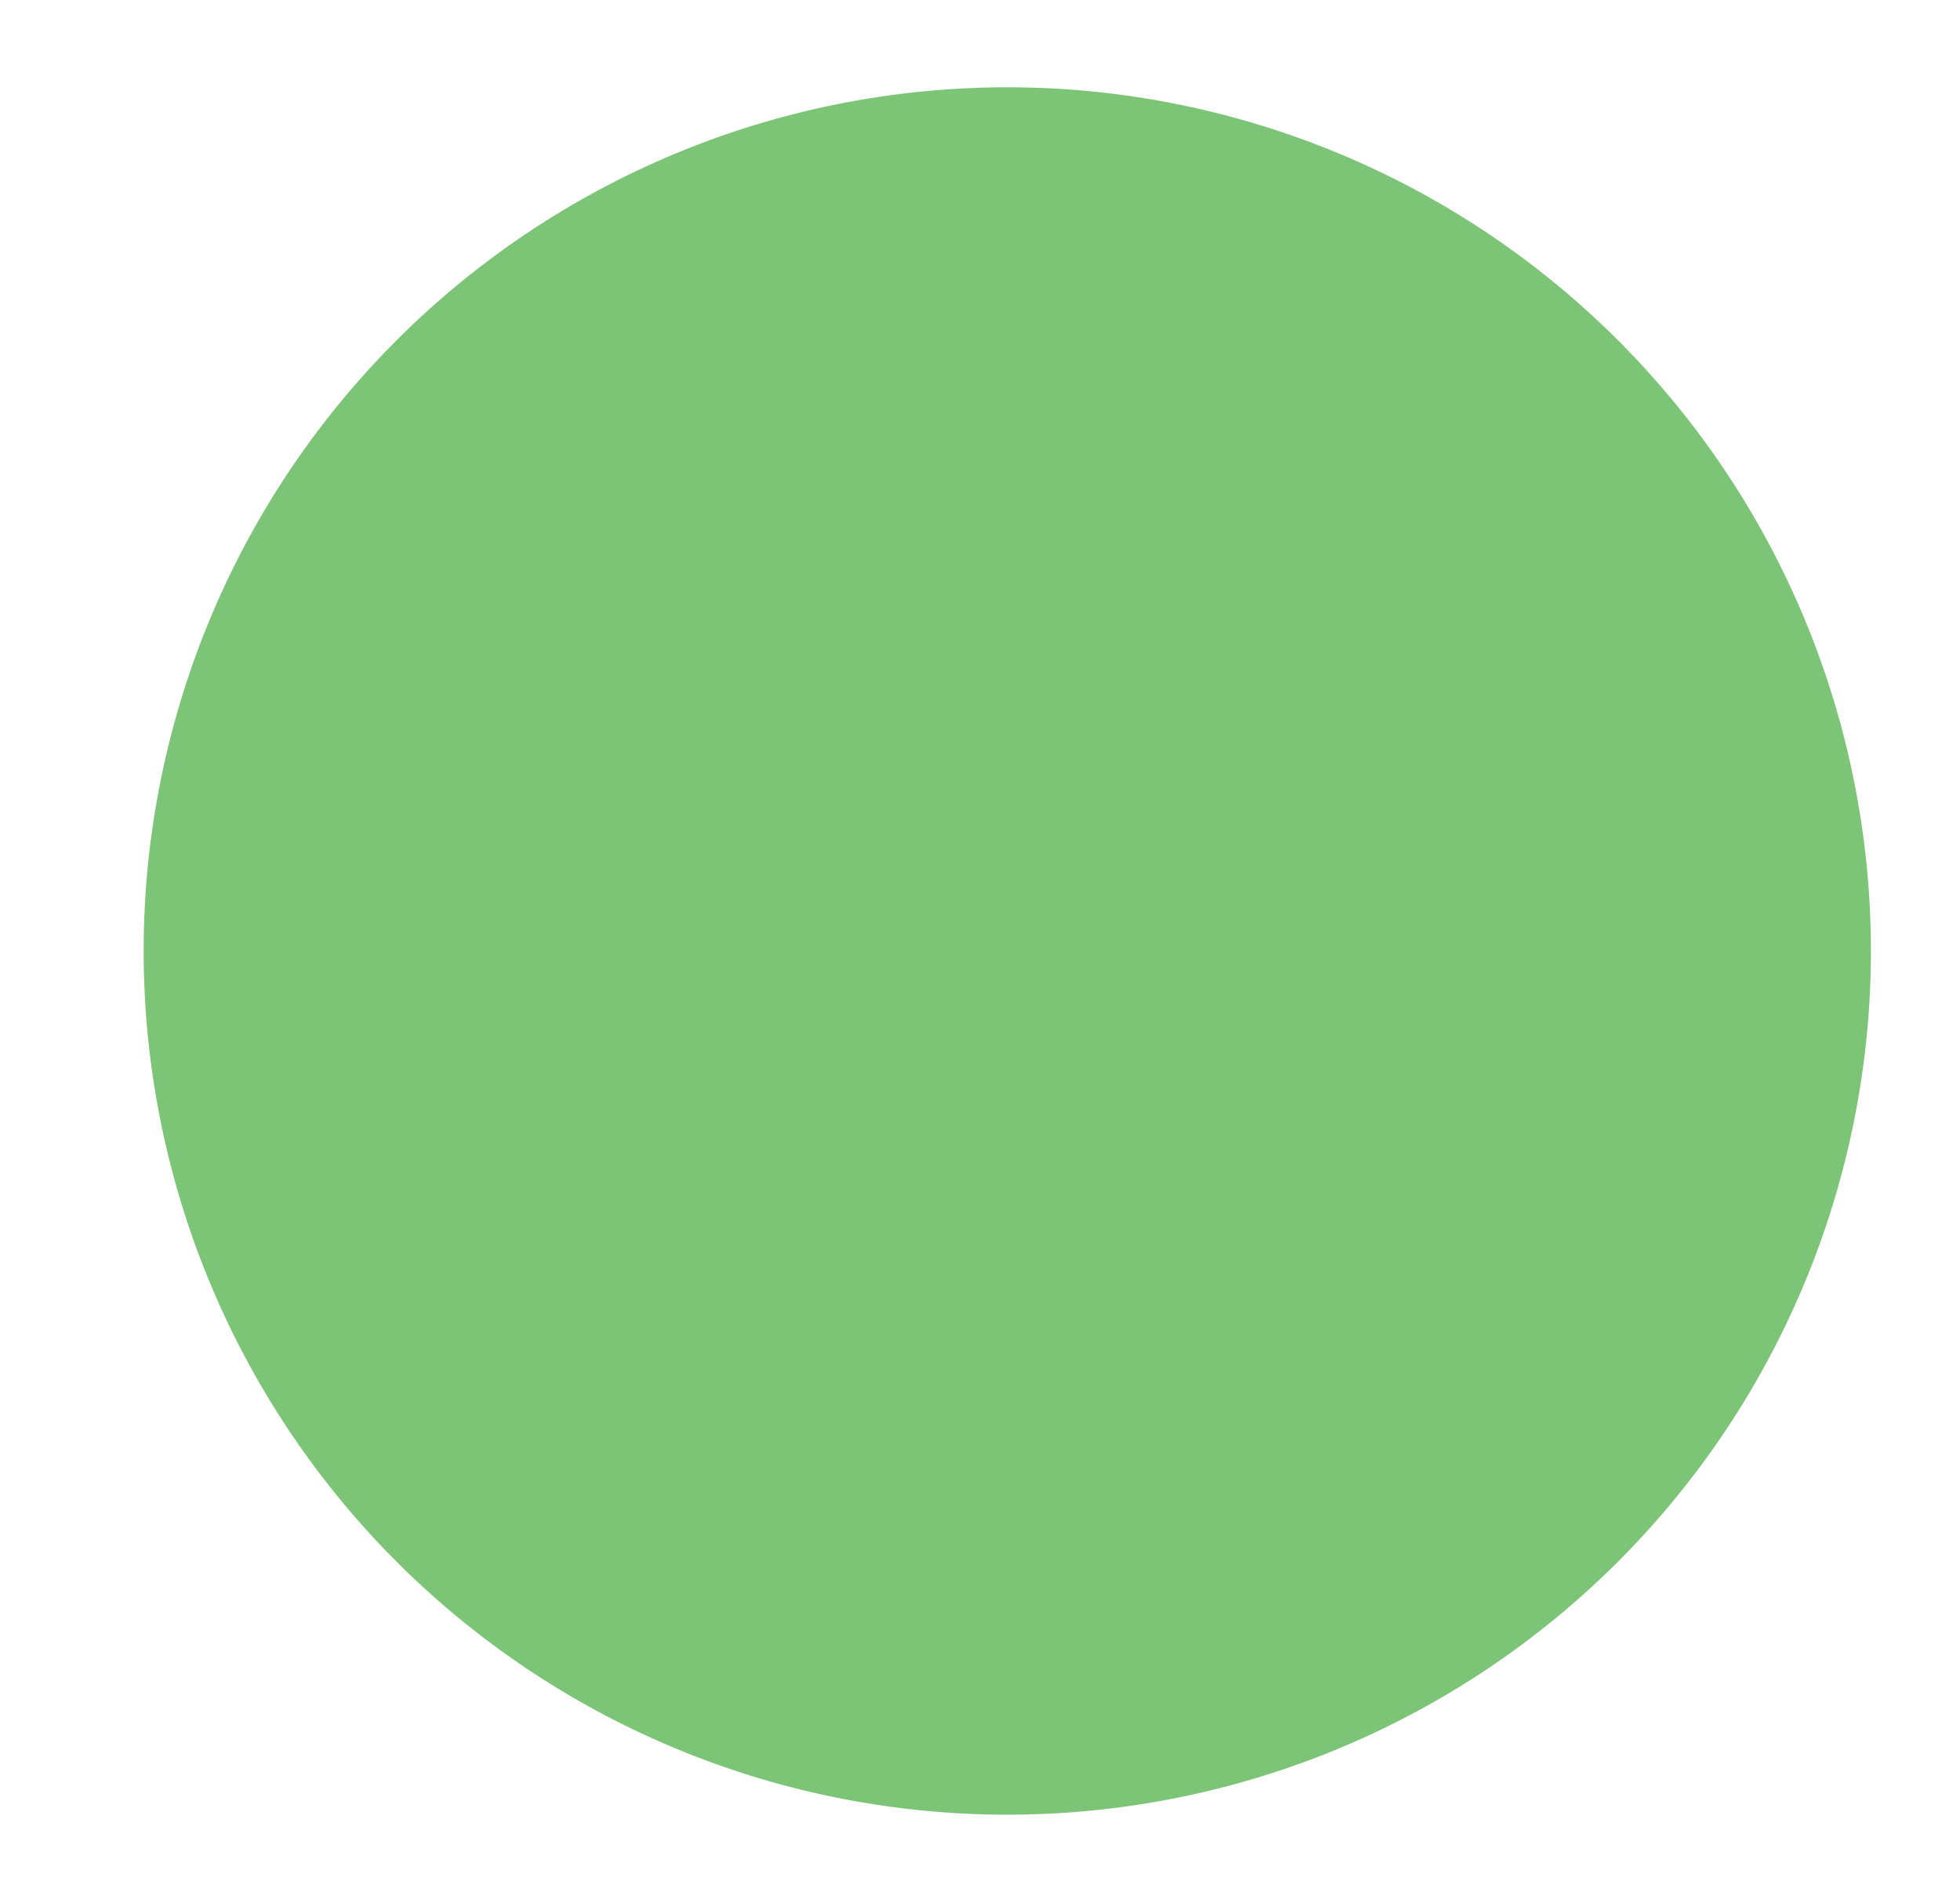 <svg xmlns="http://www.w3.org/2000/svg" xmlns:xlink="http://www.w3.org/1999/xlink" width="32" height="31" viewBox="0 0 32 31"><defs><path id="e5ula" d="M244.07 43.43a14.1 14.1 0 1 1 0 28.19 14.1 14.1 0 0 1 0-28.19z"/></defs><g><g transform="translate(-228 -42)"><use fill="#7cc576" xlink:href="#e5ula"/></g><g transform="translate(-228 -42)"/></g></svg>